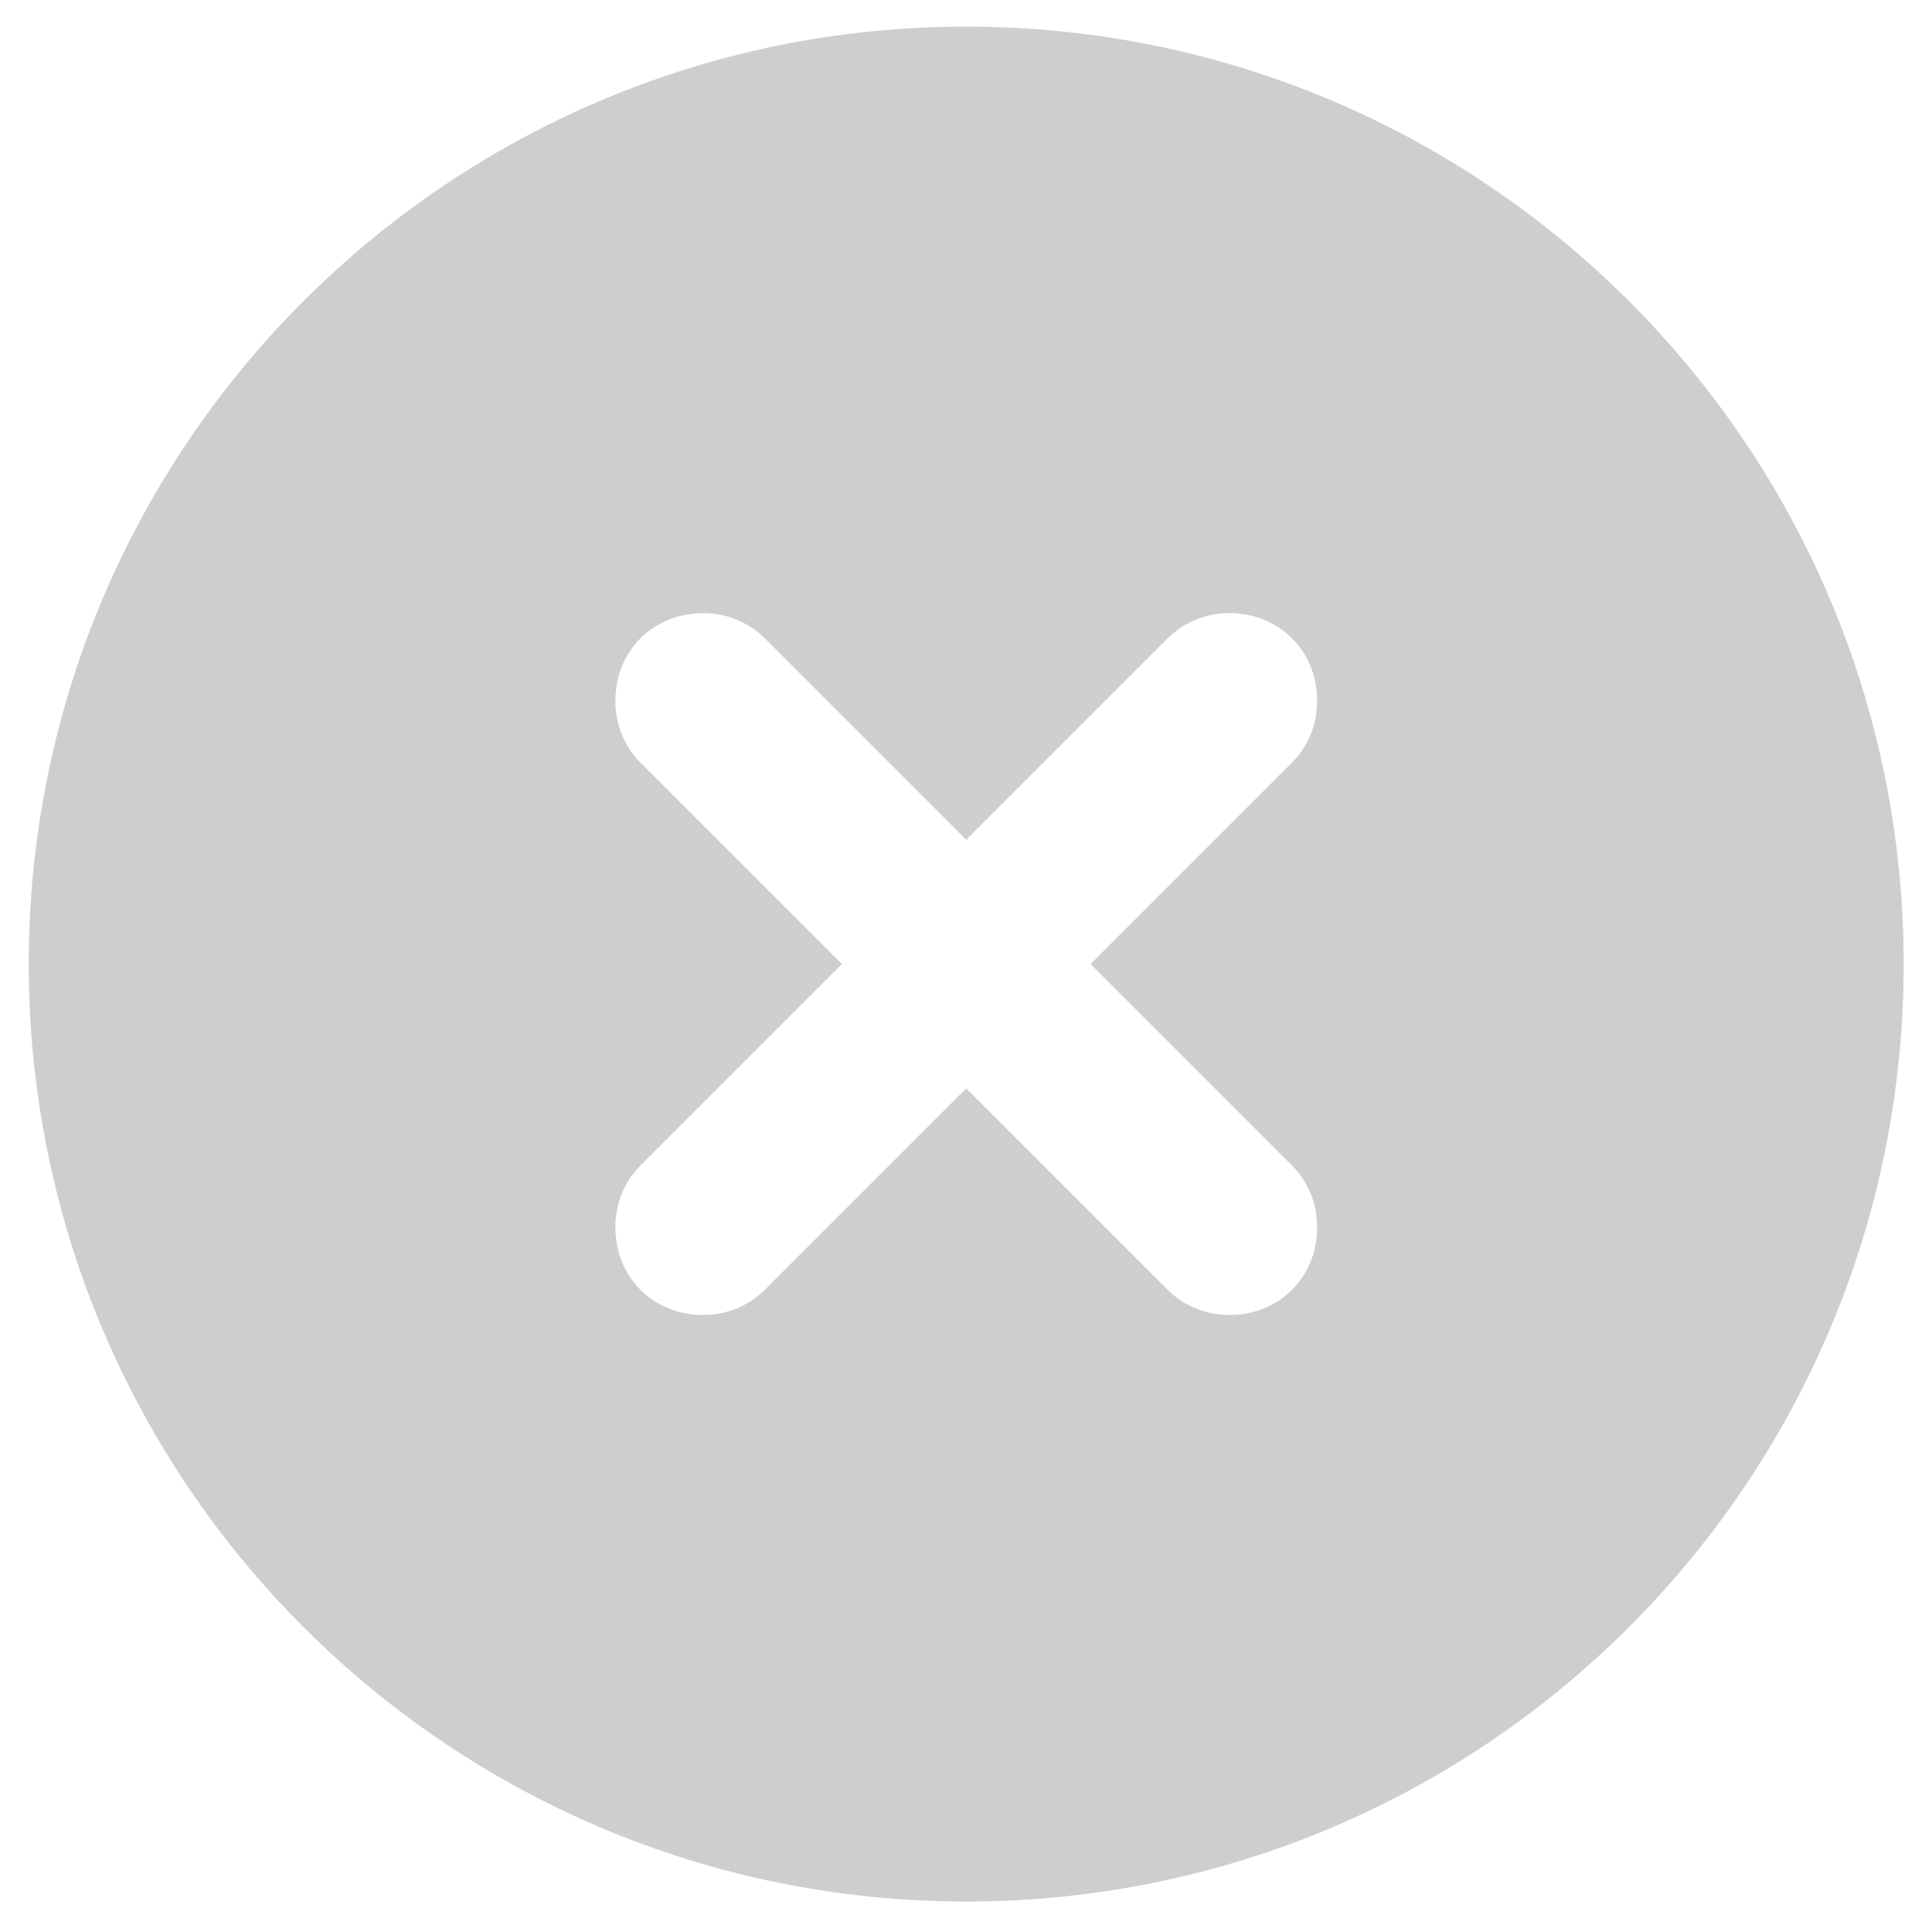 <?xml version="1.0" encoding="UTF-8"?>
<svg width="18px" height="18px" viewBox="0 0 18 18" version="1.1" xmlns="http://www.w3.org/2000/svg" xmlns:xlink="http://www.w3.org/1999/xlink">
    <!-- Generator: Sketch 59.1 (86144) - https://sketch.com -->
    <title>关闭</title>
    <desc>Created with Sketch.</desc>
    <g id="电脑端1.0" stroke="none" stroke-width="1" fill="none" fill-rule="evenodd">
        <g id="风控中心-搜索结果（合同可视化中心）" transform="translate(-1181, -248)" fill-rule="nonzero">
            <g id="编组-8" transform="translate(400, 192)">
                <g id="关闭" transform="translate(780, 55)">
                    <rect id="矩形" fill="#000000" opacity="0" x="0" y="0" width="20" height="20"></rect>
                    <path d="M10.002,1.248 C14.826,1.248 18.736,5.159 18.736,9.982 C18.736,14.806 14.826,18.716 10.002,18.716 C5.179,18.716 1.268,14.806 1.268,9.982 C1.268,5.159 5.179,1.248 10.002,1.248 Z M12.491,6.713 C12.271,6.705 12.048,6.779 11.879,6.947 L10.002,8.824 L8.125,6.947 C7.957,6.779 7.734,6.705 7.513,6.713 C7.315,6.722 7.119,6.796 6.967,6.947 C6.816,7.098 6.742,7.295 6.734,7.493 C6.725,7.714 6.799,7.936 6.967,8.105 L8.844,9.982 L6.967,11.859 C6.799,12.027 6.725,12.25 6.734,12.471 C6.742,12.669 6.816,12.865 6.967,13.017 C7.119,13.168 7.315,13.243 7.513,13.25 C7.734,13.26 7.957,13.185 8.125,13.017 L10.002,11.14 L11.879,13.017 C12.048,13.185 12.271,13.26 12.491,13.25 C12.69,13.243 12.886,13.168 13.037,13.017 C13.189,12.865 13.263,12.669 13.271,12.471 C13.28,12.25 13.206,12.027 13.037,11.859 L11.16,9.982 L13.037,8.105 C13.206,7.936 13.28,7.714 13.271,7.493 C13.263,7.295 13.189,7.098 13.037,6.947 C12.886,6.796 12.69,6.722 12.491,6.713 Z" id="形状" fill="#CECECE"></path>
                </g>
            </g>
        </g>
    </g>
</svg>
